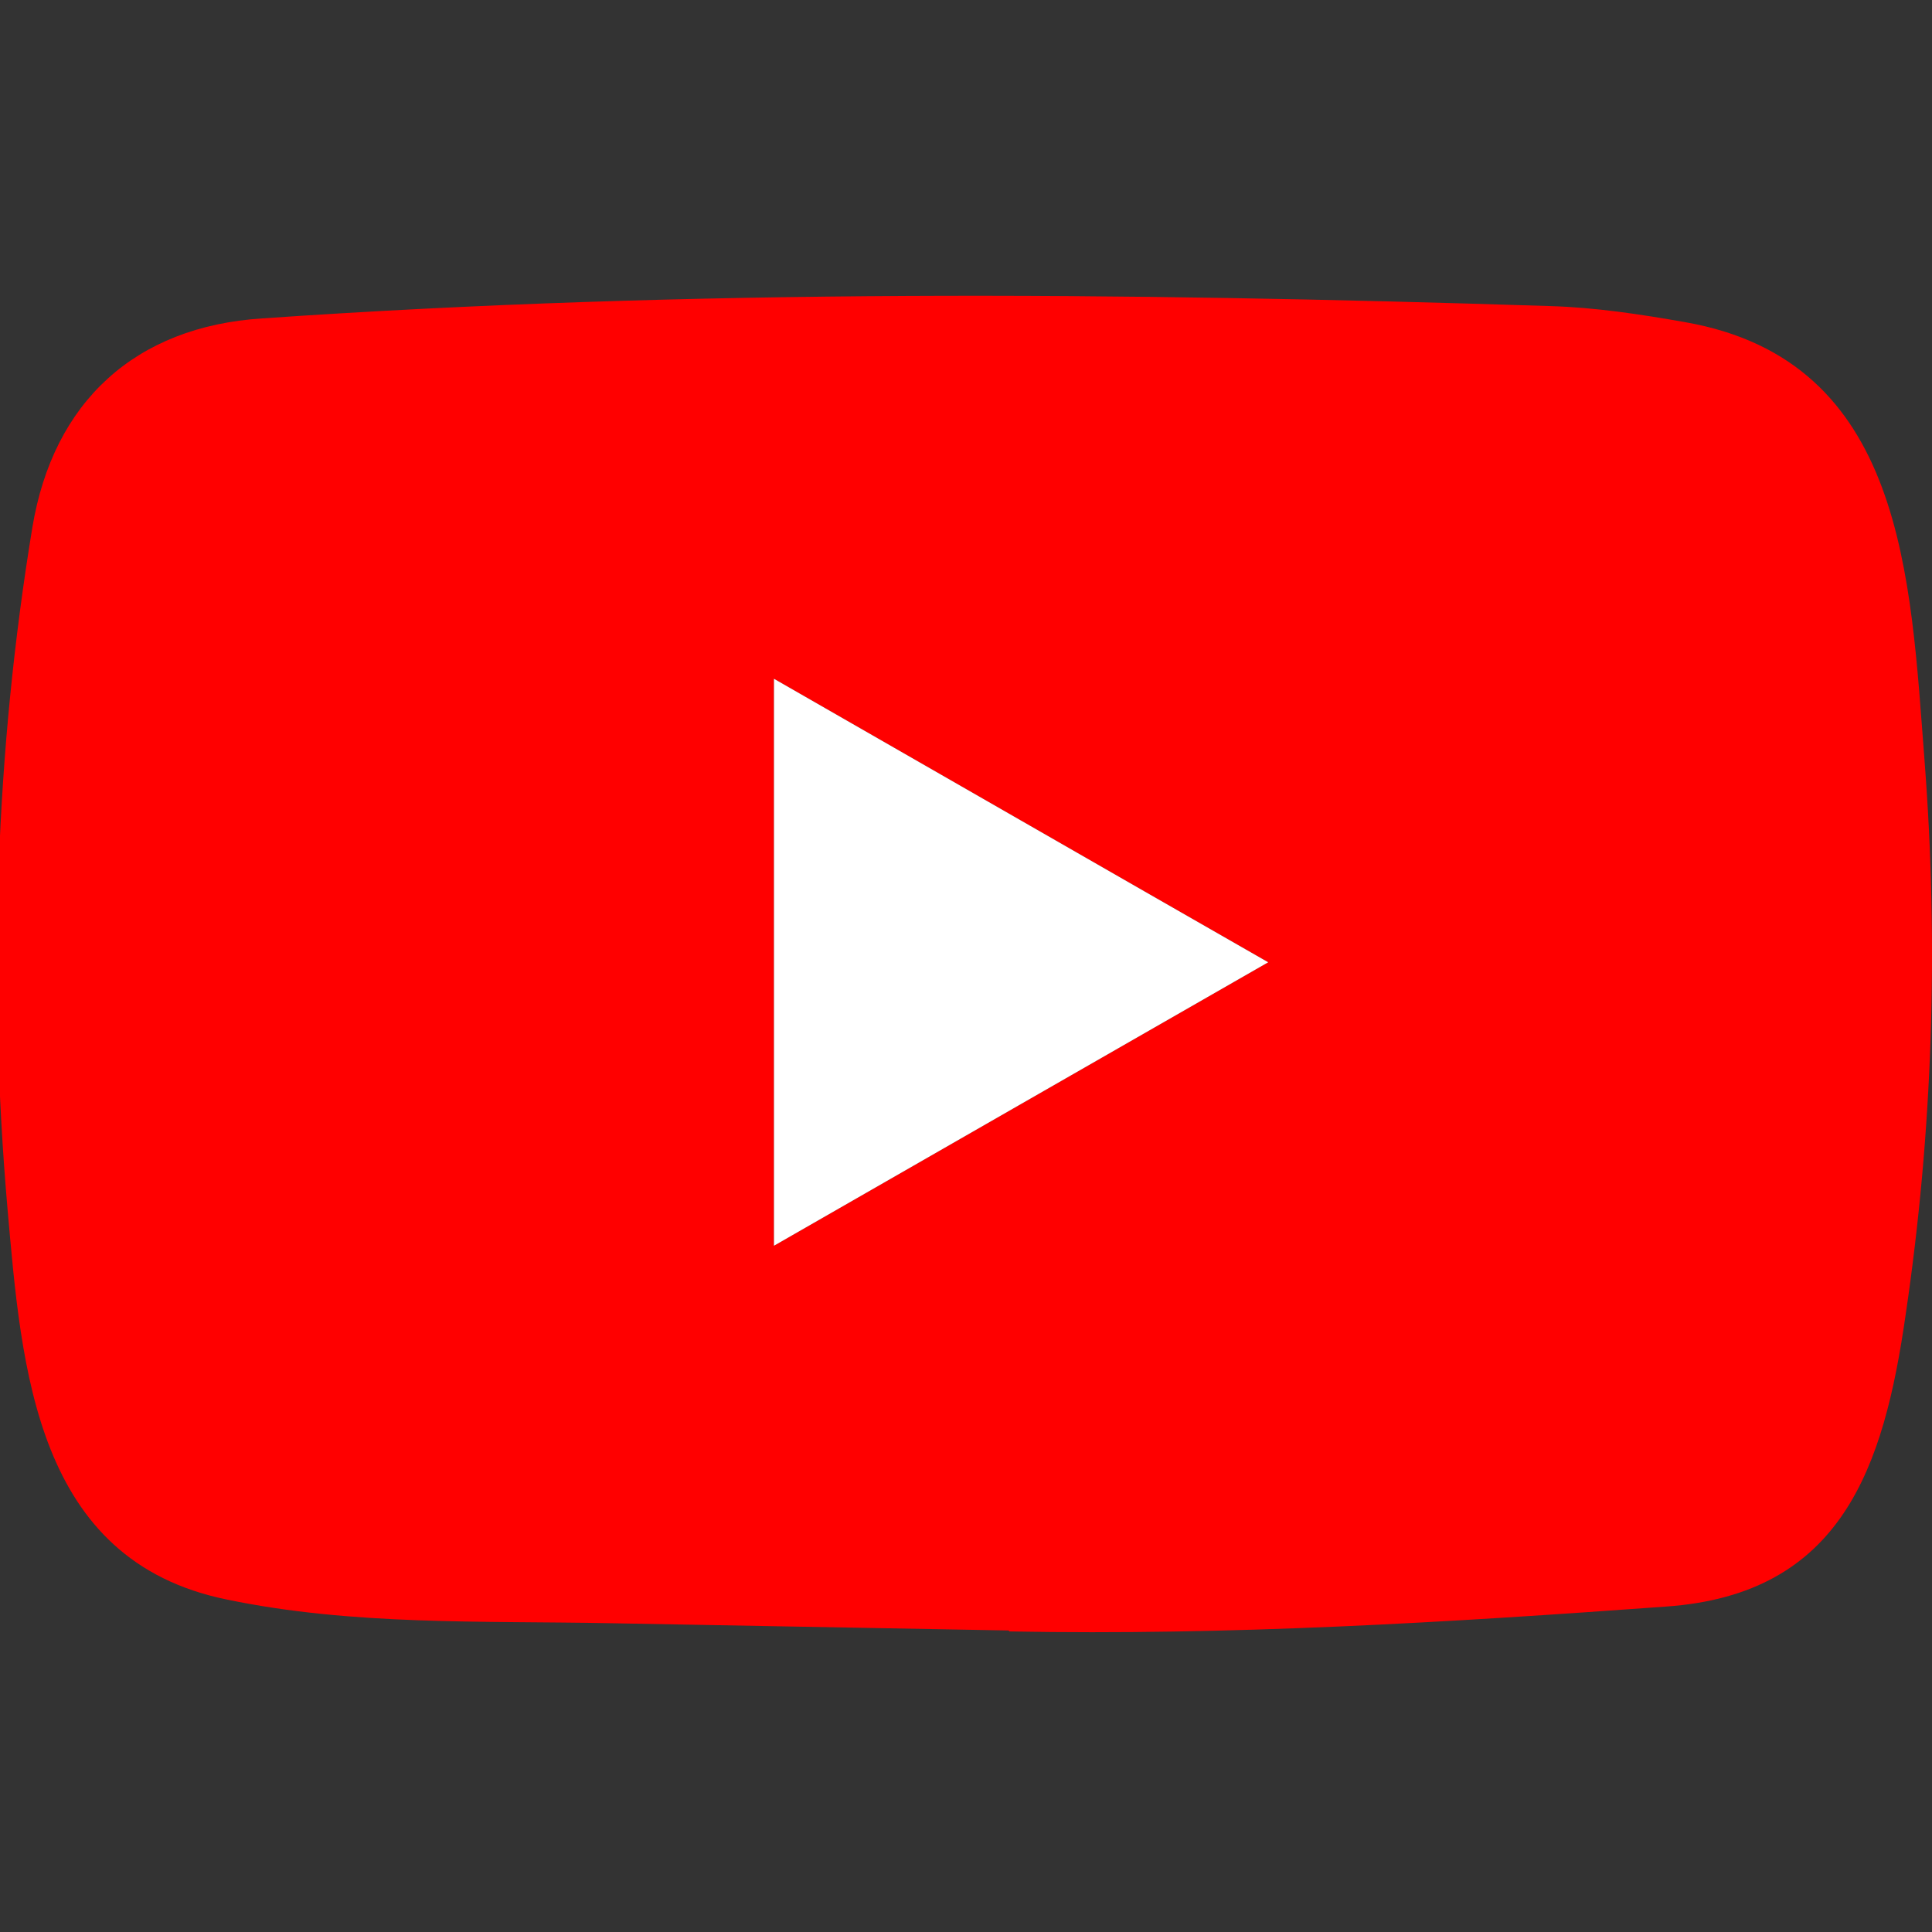 <svg xmlns="http://www.w3.org/2000/svg" width="40" height="40" fill="none"><rect width="100%" height="100%" fill="#333333" stroke="none"/><g clip-path="url(#a)"><path fill="red" d="m20.856 33.757-8.22-.15c-2.66-.052-5.329.052-7.938-.49-3.97-.81-4.25-4.779-4.544-8.108-.406-4.681-.249-9.447.516-14.089.432-2.605 2.132-4.159 4.76-4.328 8.874-.614 17.806-.54 26.66-.255.935.027 1.877.17 2.799.333 4.551.797 4.662 5.295 4.957 9.082.294 3.825.17 7.67-.392 11.47-.451 3.147-1.315 5.785-4.958 6.04-4.564.332-9.024.6-13.6.515 0-.02-.027-.02-.04-.02Zm-4.832-7.965c3.44-1.972 6.813-3.91 10.233-5.869-3.446-1.972-6.813-3.91-10.233-5.87v11.74Z"/><path fill="#fff" d="M16.024 25.792c3.44-1.972 6.813-3.91 10.233-5.869-3.446-1.972-6.813-3.91-10.233-5.87v11.74Z"/></g><defs><clipPath id="a"><path fill="#fff" d="M0 0h40v40H0z"/></clipPath></defs></svg>